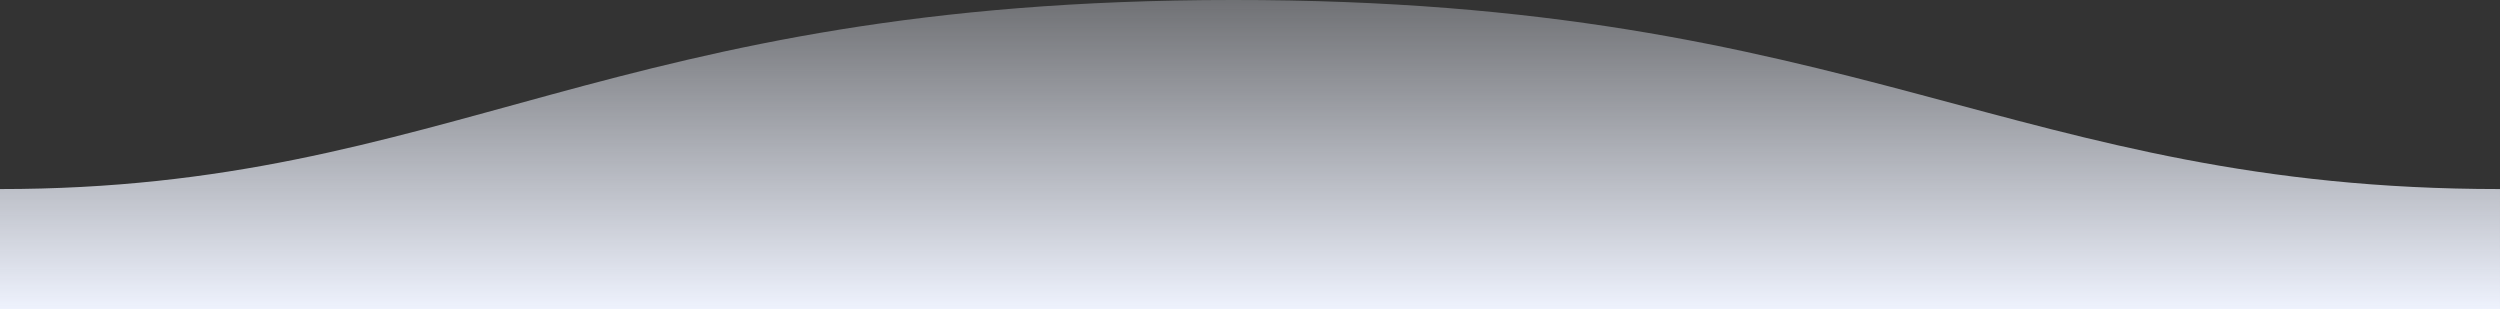 <svg xmlns="http://www.w3.org/2000/svg" width="1600" height="198">
<rect width="100%" height="100%" fill="#333333" stroke="none"/>
<link xmlns="" type="text/css" rel="stylesheet" id="dark-mode-custom-link"/>
<link xmlns="" type="text/css" rel="stylesheet" id="dark-mode-general-link"/>
<style xmlns="" lang="en" type="text/css" id="dark-mode-custom-style"/>
<style xmlns="" lang="en" type="text/css" id="dark-mode-native-style"/>
<style xmlns="" lang="en" type="text/css" id="dark-mode-native-sheet"/>
  <defs>
    <linearGradient id="a" x1="50%" x2="50%" y1="-10.959%" y2="100%">
      <stop stop-color="#eef2fd" stop-opacity=".25" offset="0%"/>
      <stop stop-color="#eef2fd" offset="100%"/>
    </linearGradient>
  </defs>
  <path fill="url(#a)" fill-rule="evenodd" d="M.005 121C311 121 409.898-.25 811 0c400 0 500 121 789 121v77H0s.005-48 .005-77z" transform="matrix(-1 0 0 1 1600 0)"/>
</svg>